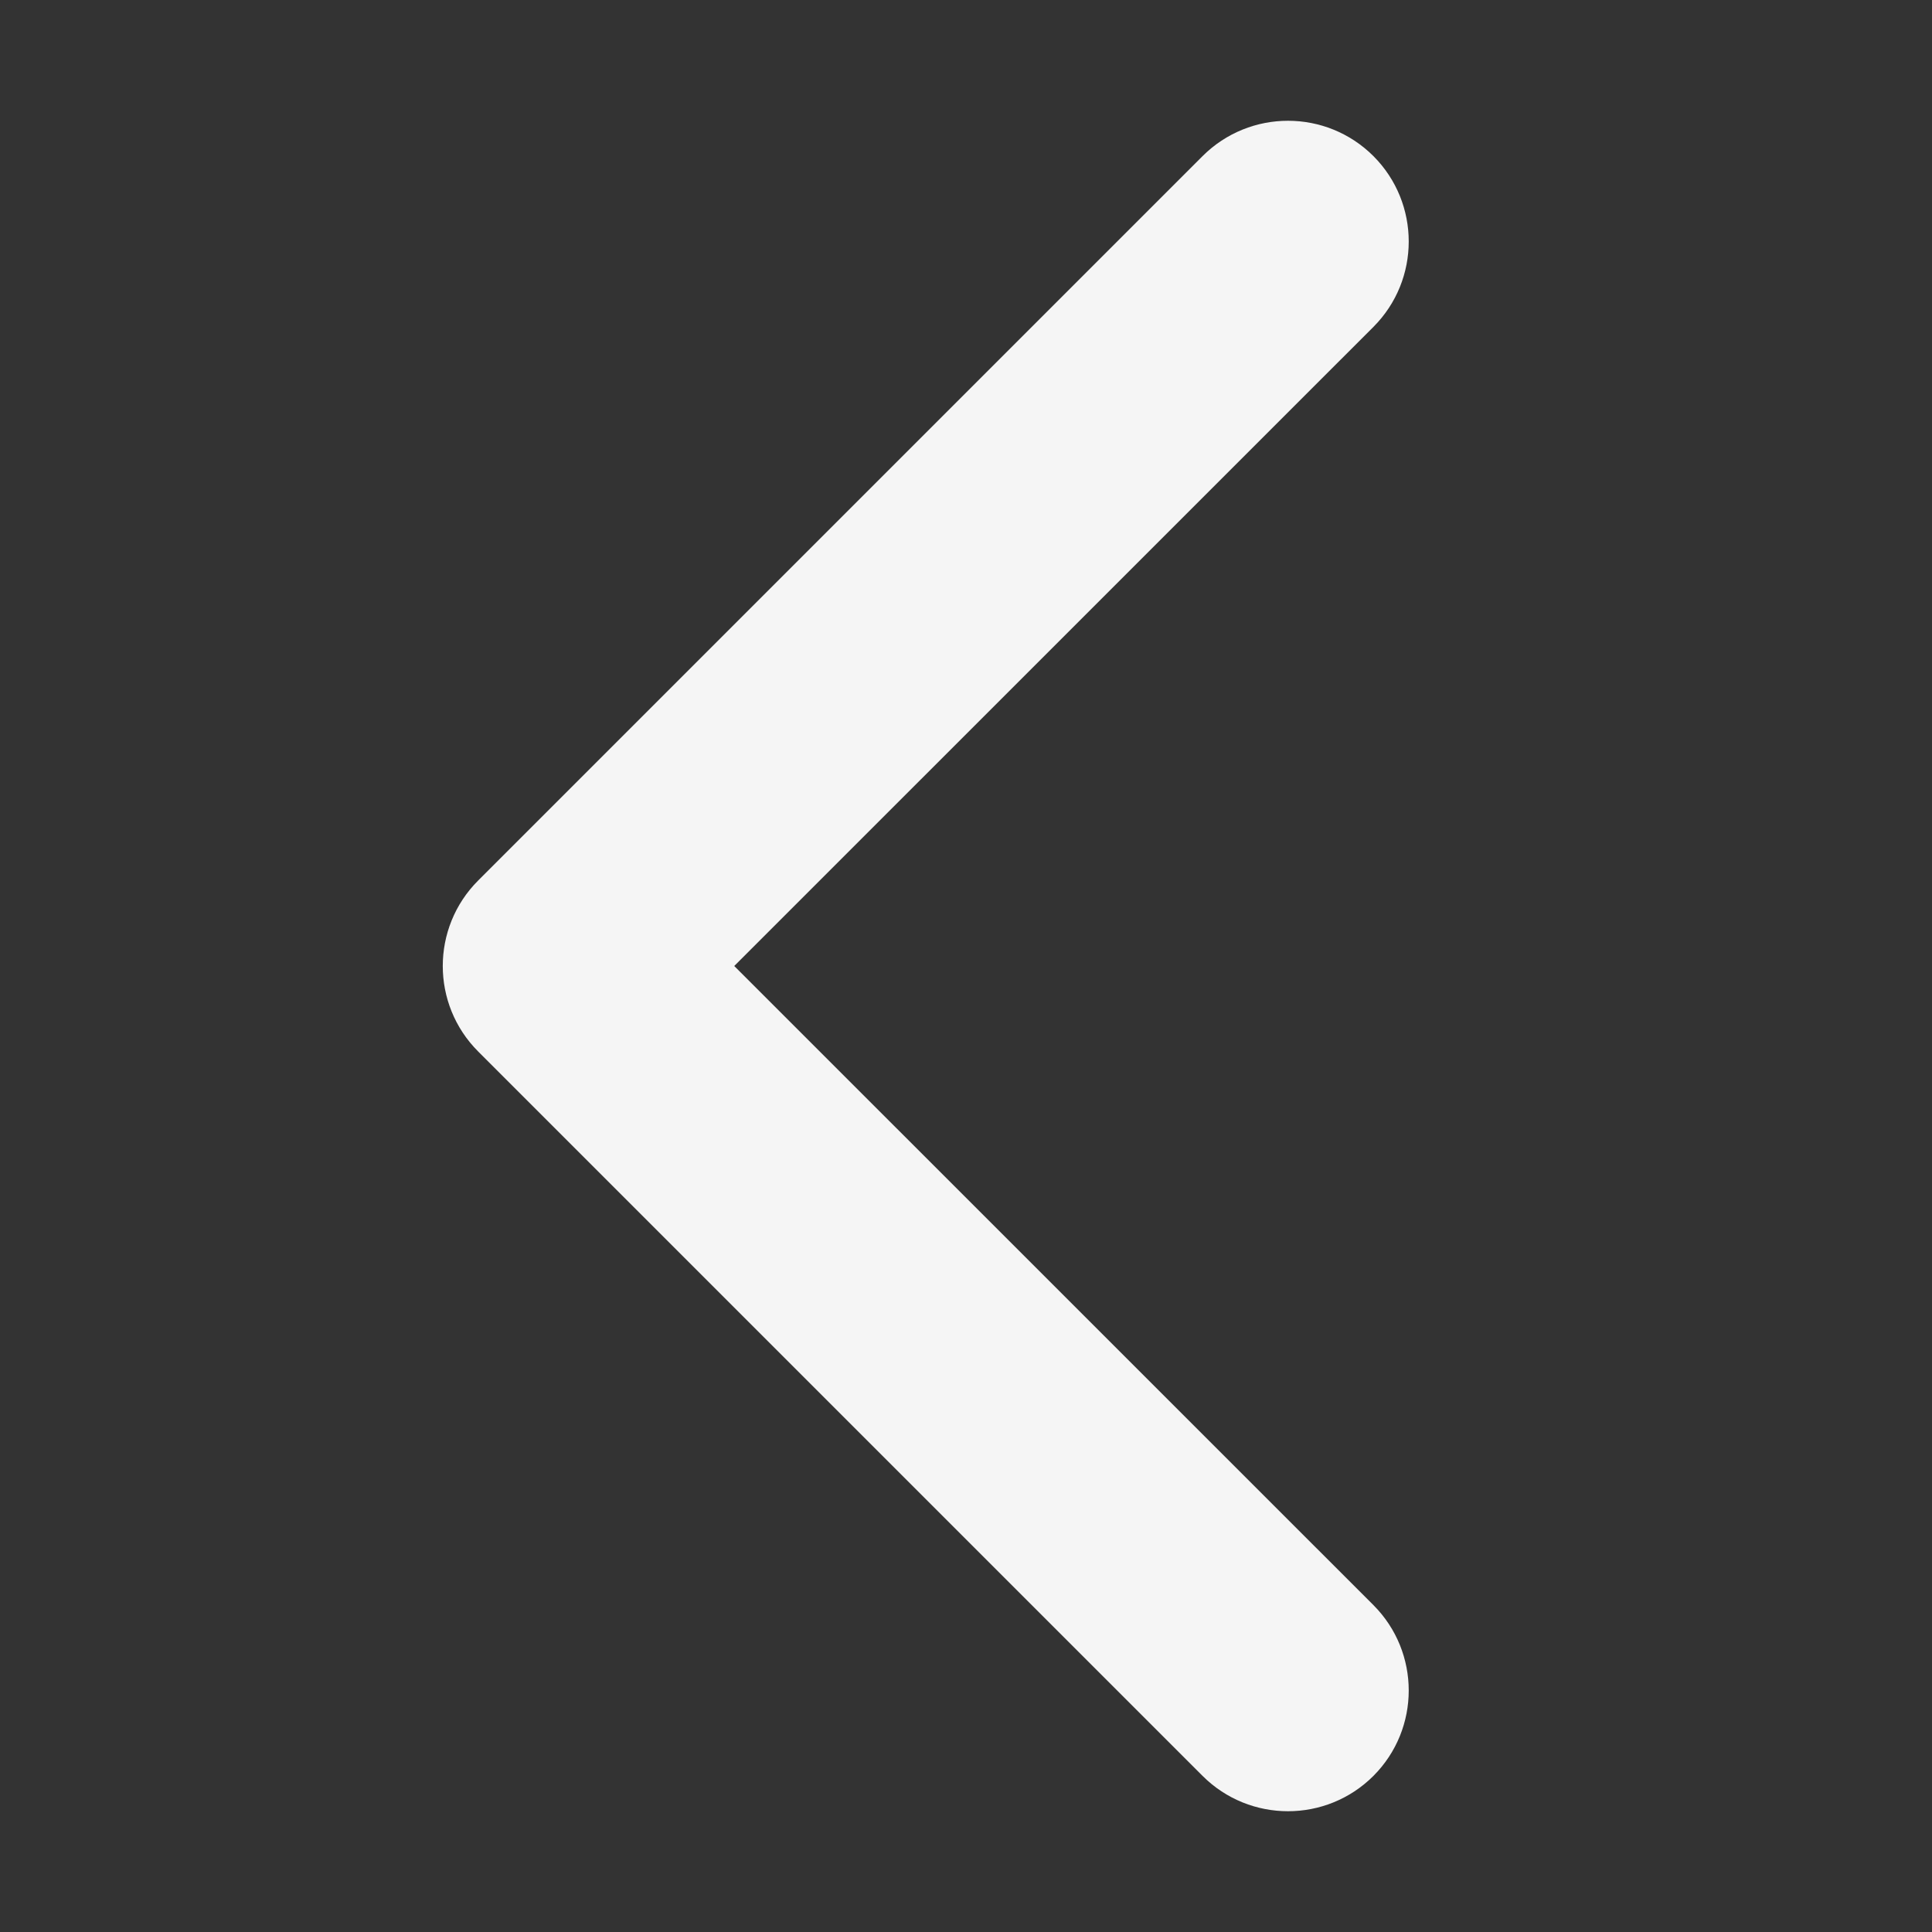 <svg width="24" height="24" viewBox="0 0 24 24" fill="none" xmlns="http://www.w3.org/2000/svg">
<rect x="0" y="0" width="24" height="24" fill="#333333" stroke="none"/>
<path fill-rule="evenodd" clip-rule="evenodd" d="M17.061 1.939C17.646 2.525 17.646 3.475 17.061 4.061L9.121 12L17.061 19.939C17.646 20.525 17.646 21.475 17.061 22.061C16.475 22.646 15.525 22.646 14.939 22.061L5.939 13.061C5.354 12.475 5.354 11.525 5.939 10.939L14.939 1.939C15.525 1.354 16.475 1.354 17.061 1.939Z" fill="#F5F5F5"/>
</svg>
